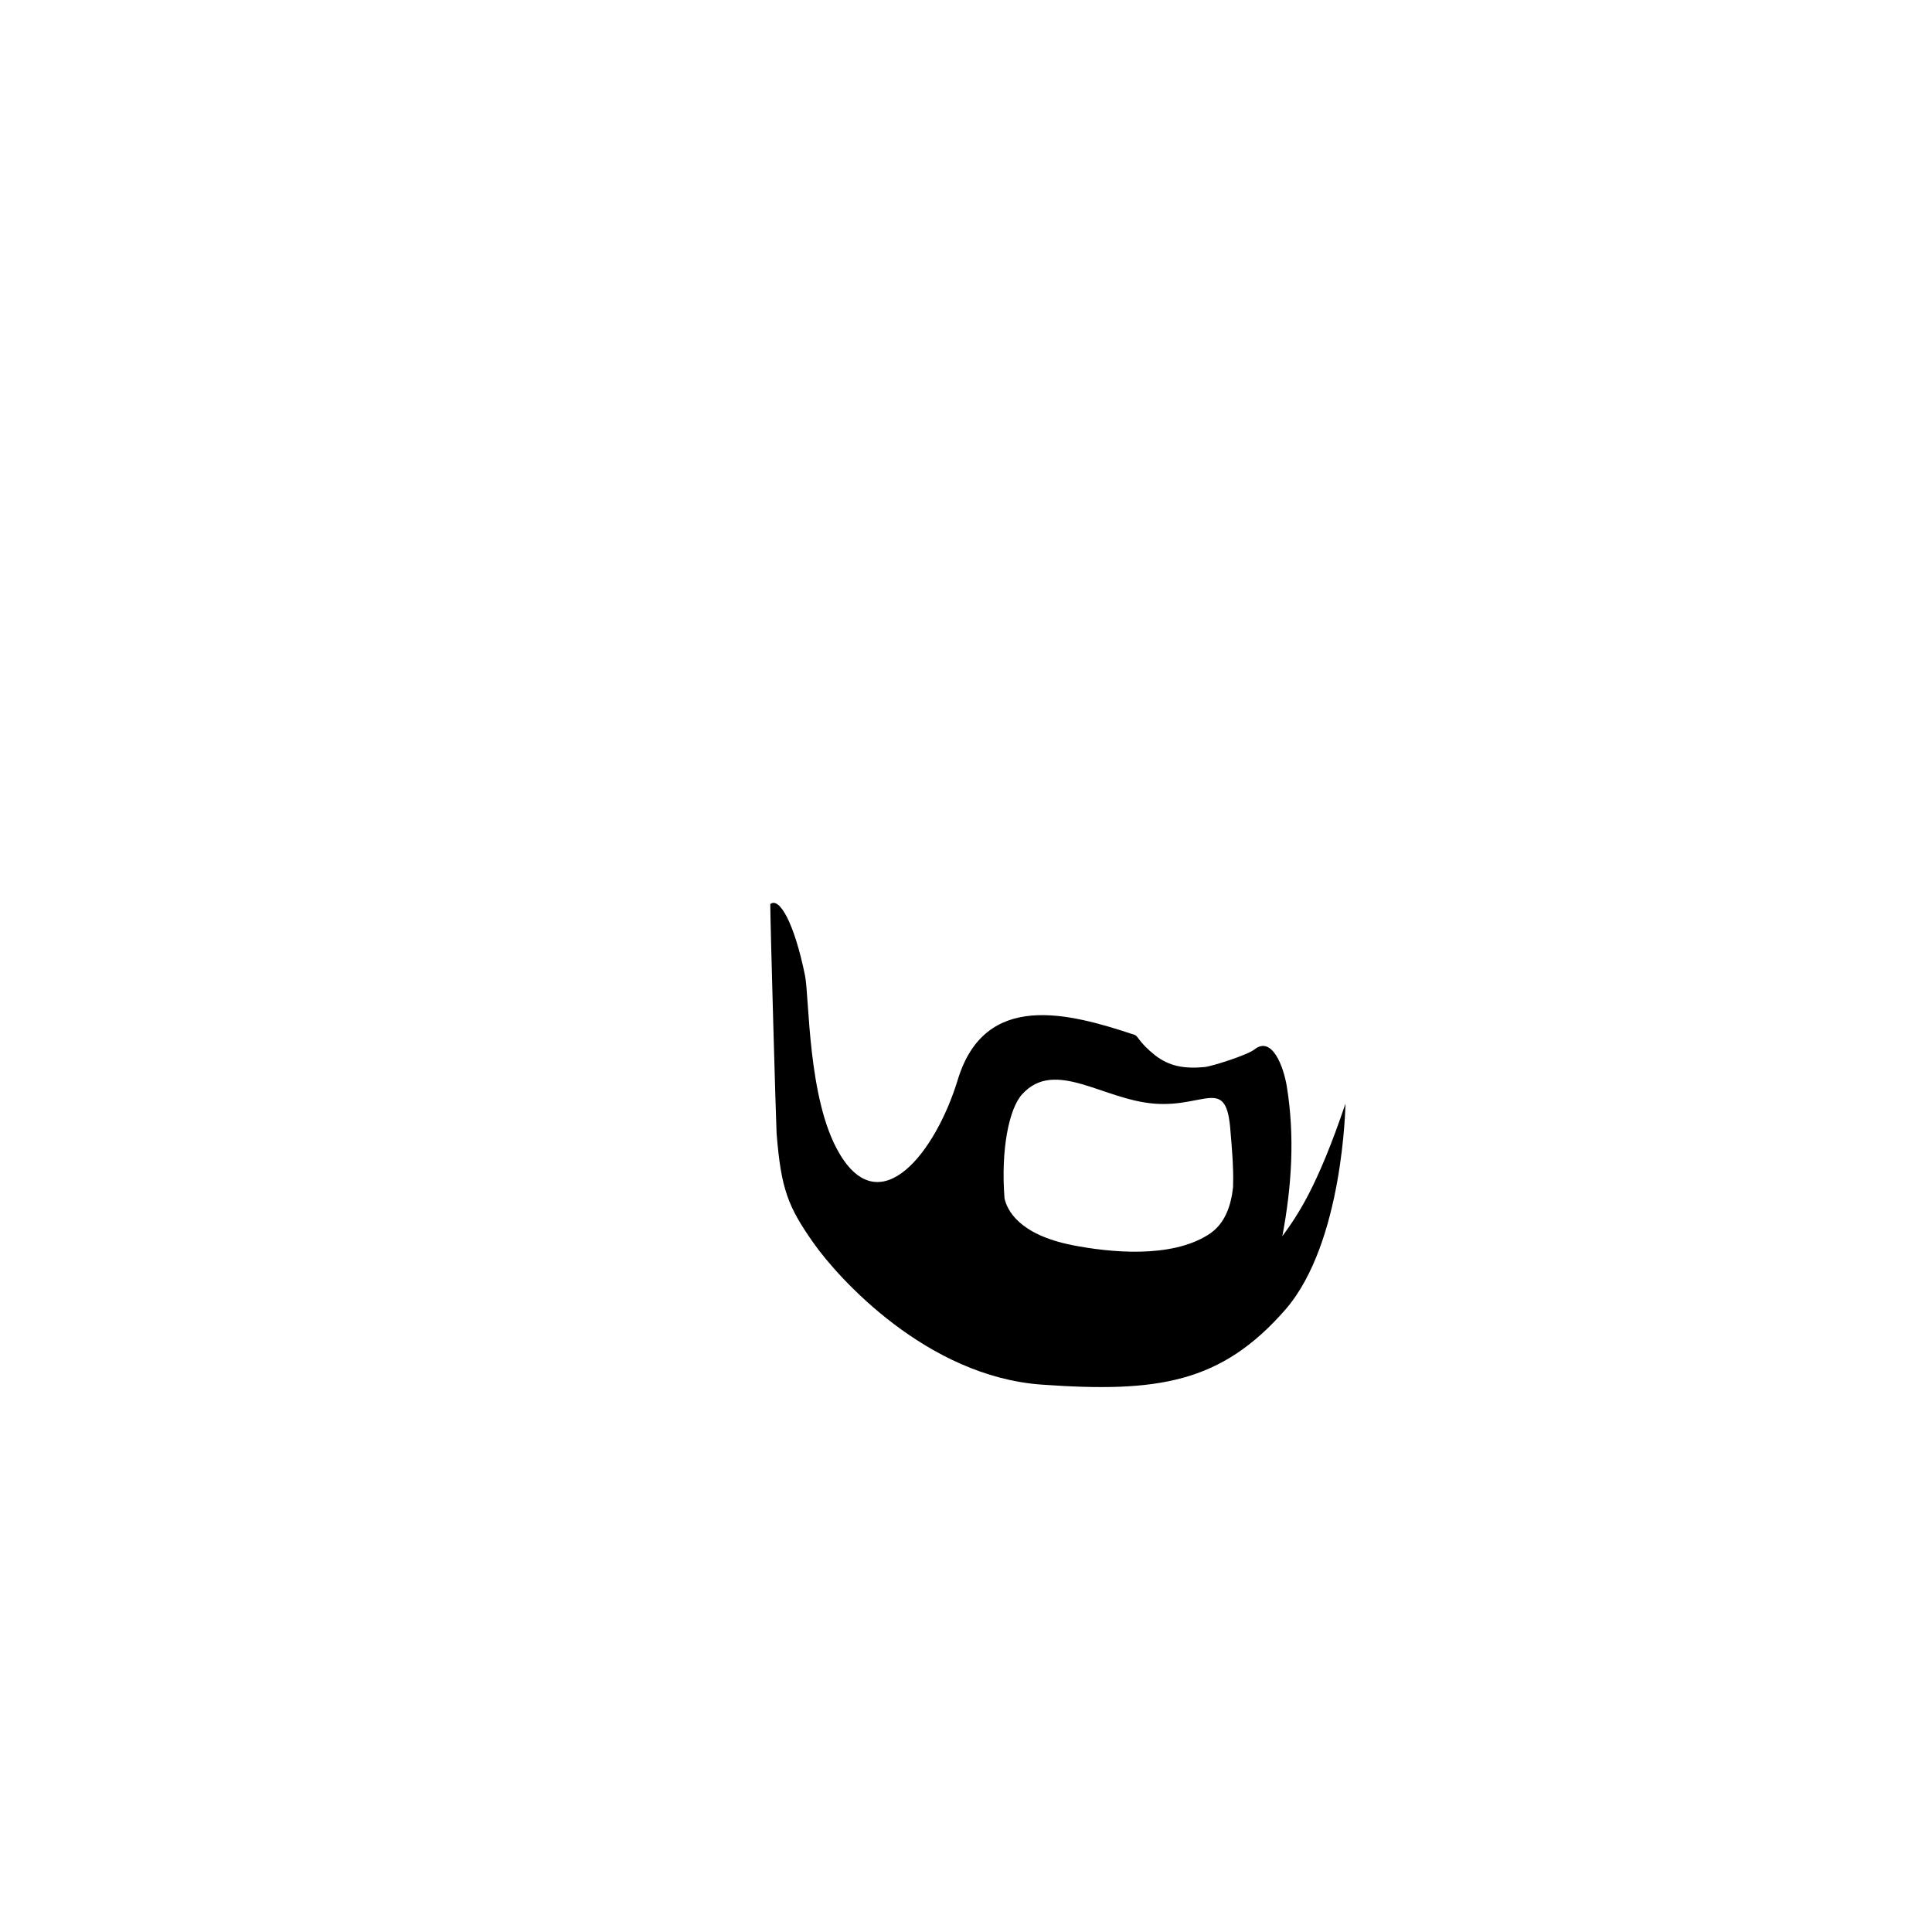 <svg xmlns="http://www.w3.org/2000/svg" width="306" height="306" fill="none" viewBox="0 0 306 306">
  <path fill="#000" d="M203.1 195.805c1.5-7.9 2-15.9.7-23.8-.5-3-2.3-8-5.1-5.8-1.1.9-6.8 2.7-7.9 2.8-3.2.3-5.6-.1-7.9-1.9-2.6-2.1-2.6-3-3.2-3.2-10.5-3.5-23.7-7-28 7.1-3.5 11.5-12.3 22.8-18.8 11.6-5-8.5-4.7-24.7-5.4-28.1-1.7-8.4-4.1-12.5-5.5-11.3 0 2.7.9 34.6 1 36.3.7 8.8 1.8 11.6 5.8 17.3 4 5.7 18 21.2 36.2 22.5 18.3 1.3 28.4-.2 38.6-11.9 9.2-10.6 9.5-32.6 9.5-32.6-4.5 13.3-7.6 17.7-10 21Zm-41.2-22.5c5.2-5.7 12.8.9 21 1.5 8.1.6 11.4-4.5 12 4.5.2 2.2.5 5.9.4 8.4v.3c-.3 2.8-1.2 5.9-4 7.6-5.9 3.7-15.4 2.8-21.5 1.6-8.5-1.7-10.3-5.6-10.7-7.4-.6-7.7.7-14.2 2.8-16.5Z"/>
</svg>
